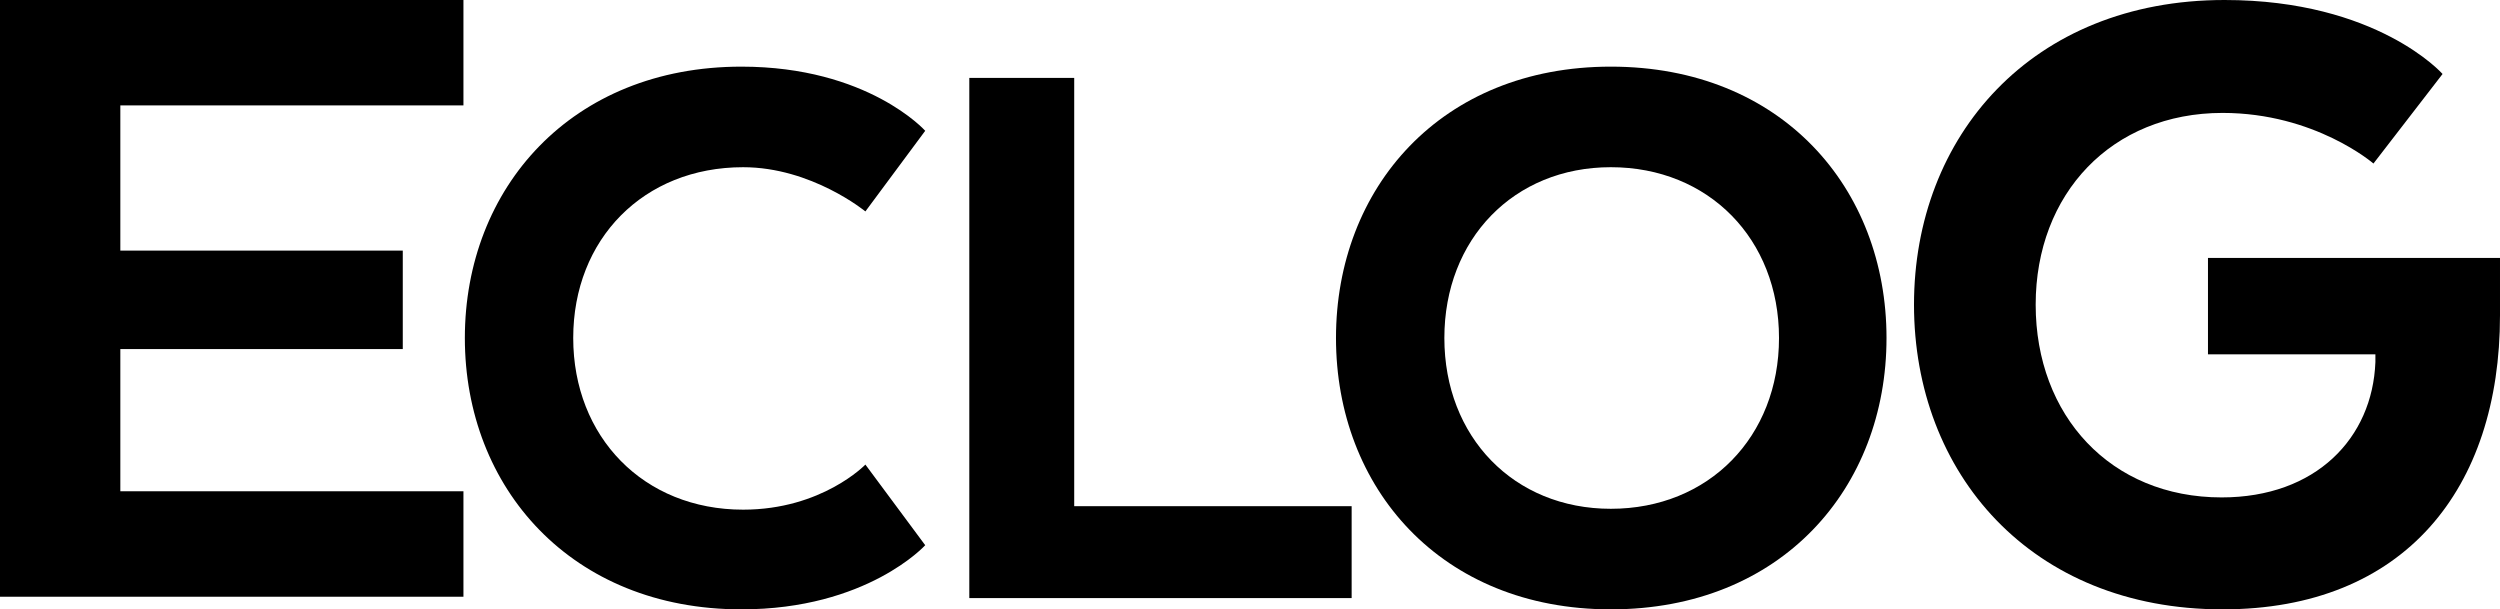<svg id="Eclog_Logo" data-name="Eclog Logo" xmlns="http://www.w3.org/2000/svg" width="1174.22mm" height="286.208mm" viewBox="0 0 3328.497 811.299">
  <path d="M3729.972,2533.455v189.344h456.81v140.353H3569.758V2068.701h617.024v140.353H3729.972v193.317H4106.012v131.085Z" transform="translate(-3569.758 -2068.701)"/>
  <path d="M4556.873,2880c-226.239,0-368.216-161.599-368.216-361.29s141.977-361.29,368.216-361.29c168.525,0,244.708,85.417,244.708,85.417l-79.645,107.348s-71.566-58.868-162.754-58.868c-132.742,0-226.239,95.806-226.239,227.393,0,131.589,93.497,228.548,226.239,228.548,105.039,0,162.754-60.023,162.754-60.023l79.645,107.348S4724.244,2880,4556.873,2880Z" transform="translate(-3569.758 -2068.701)"/>
  <path d="M4860.292,2172.426h139.668v570.215H5369.331V2864.995H4860.292Z" transform="translate(-3569.758 -2068.701)"/>
  <path d="M5348.49,2518.71c0-199.691,139.668-361.29,365.908-361.29,227.393,0,367.061,161.599,367.061,361.29S5941.791,2880,5714.397,2880C5488.158,2880,5348.49,2718.401,5348.49,2518.71Zm589.838,0c0-131.588-93.497-227.393-223.93-227.393-129.28,0-221.622,95.806-221.622,227.393,0,131.589,92.342,227.394,221.622,227.394C5844.831,2746.104,5938.328,2650.299,5938.328,2518.71Z" transform="translate(-3569.758 -2068.701)"/>
  <path d="M6898.254,2412.143v76.464c0,230.689-127.009,391.394-369.362,391.394-255.313,0-410.834-181.44-410.834-405.649s156.817-405.649,413.426-405.649c203.473,0,290.305,98.496,290.305,98.496l-92.016,119.233s-77.76-67.393-200.881-67.393c-147.745,0-248.833,107.569-248.833,255.313,0,147.745,99.792,256.609,247.537,256.609,125.712,0,200.88-79.057,204.769-180.145v-10.368h-222.913V2412.143Z" transform="translate(-3569.758 -2068.701)"/>
</svg>
